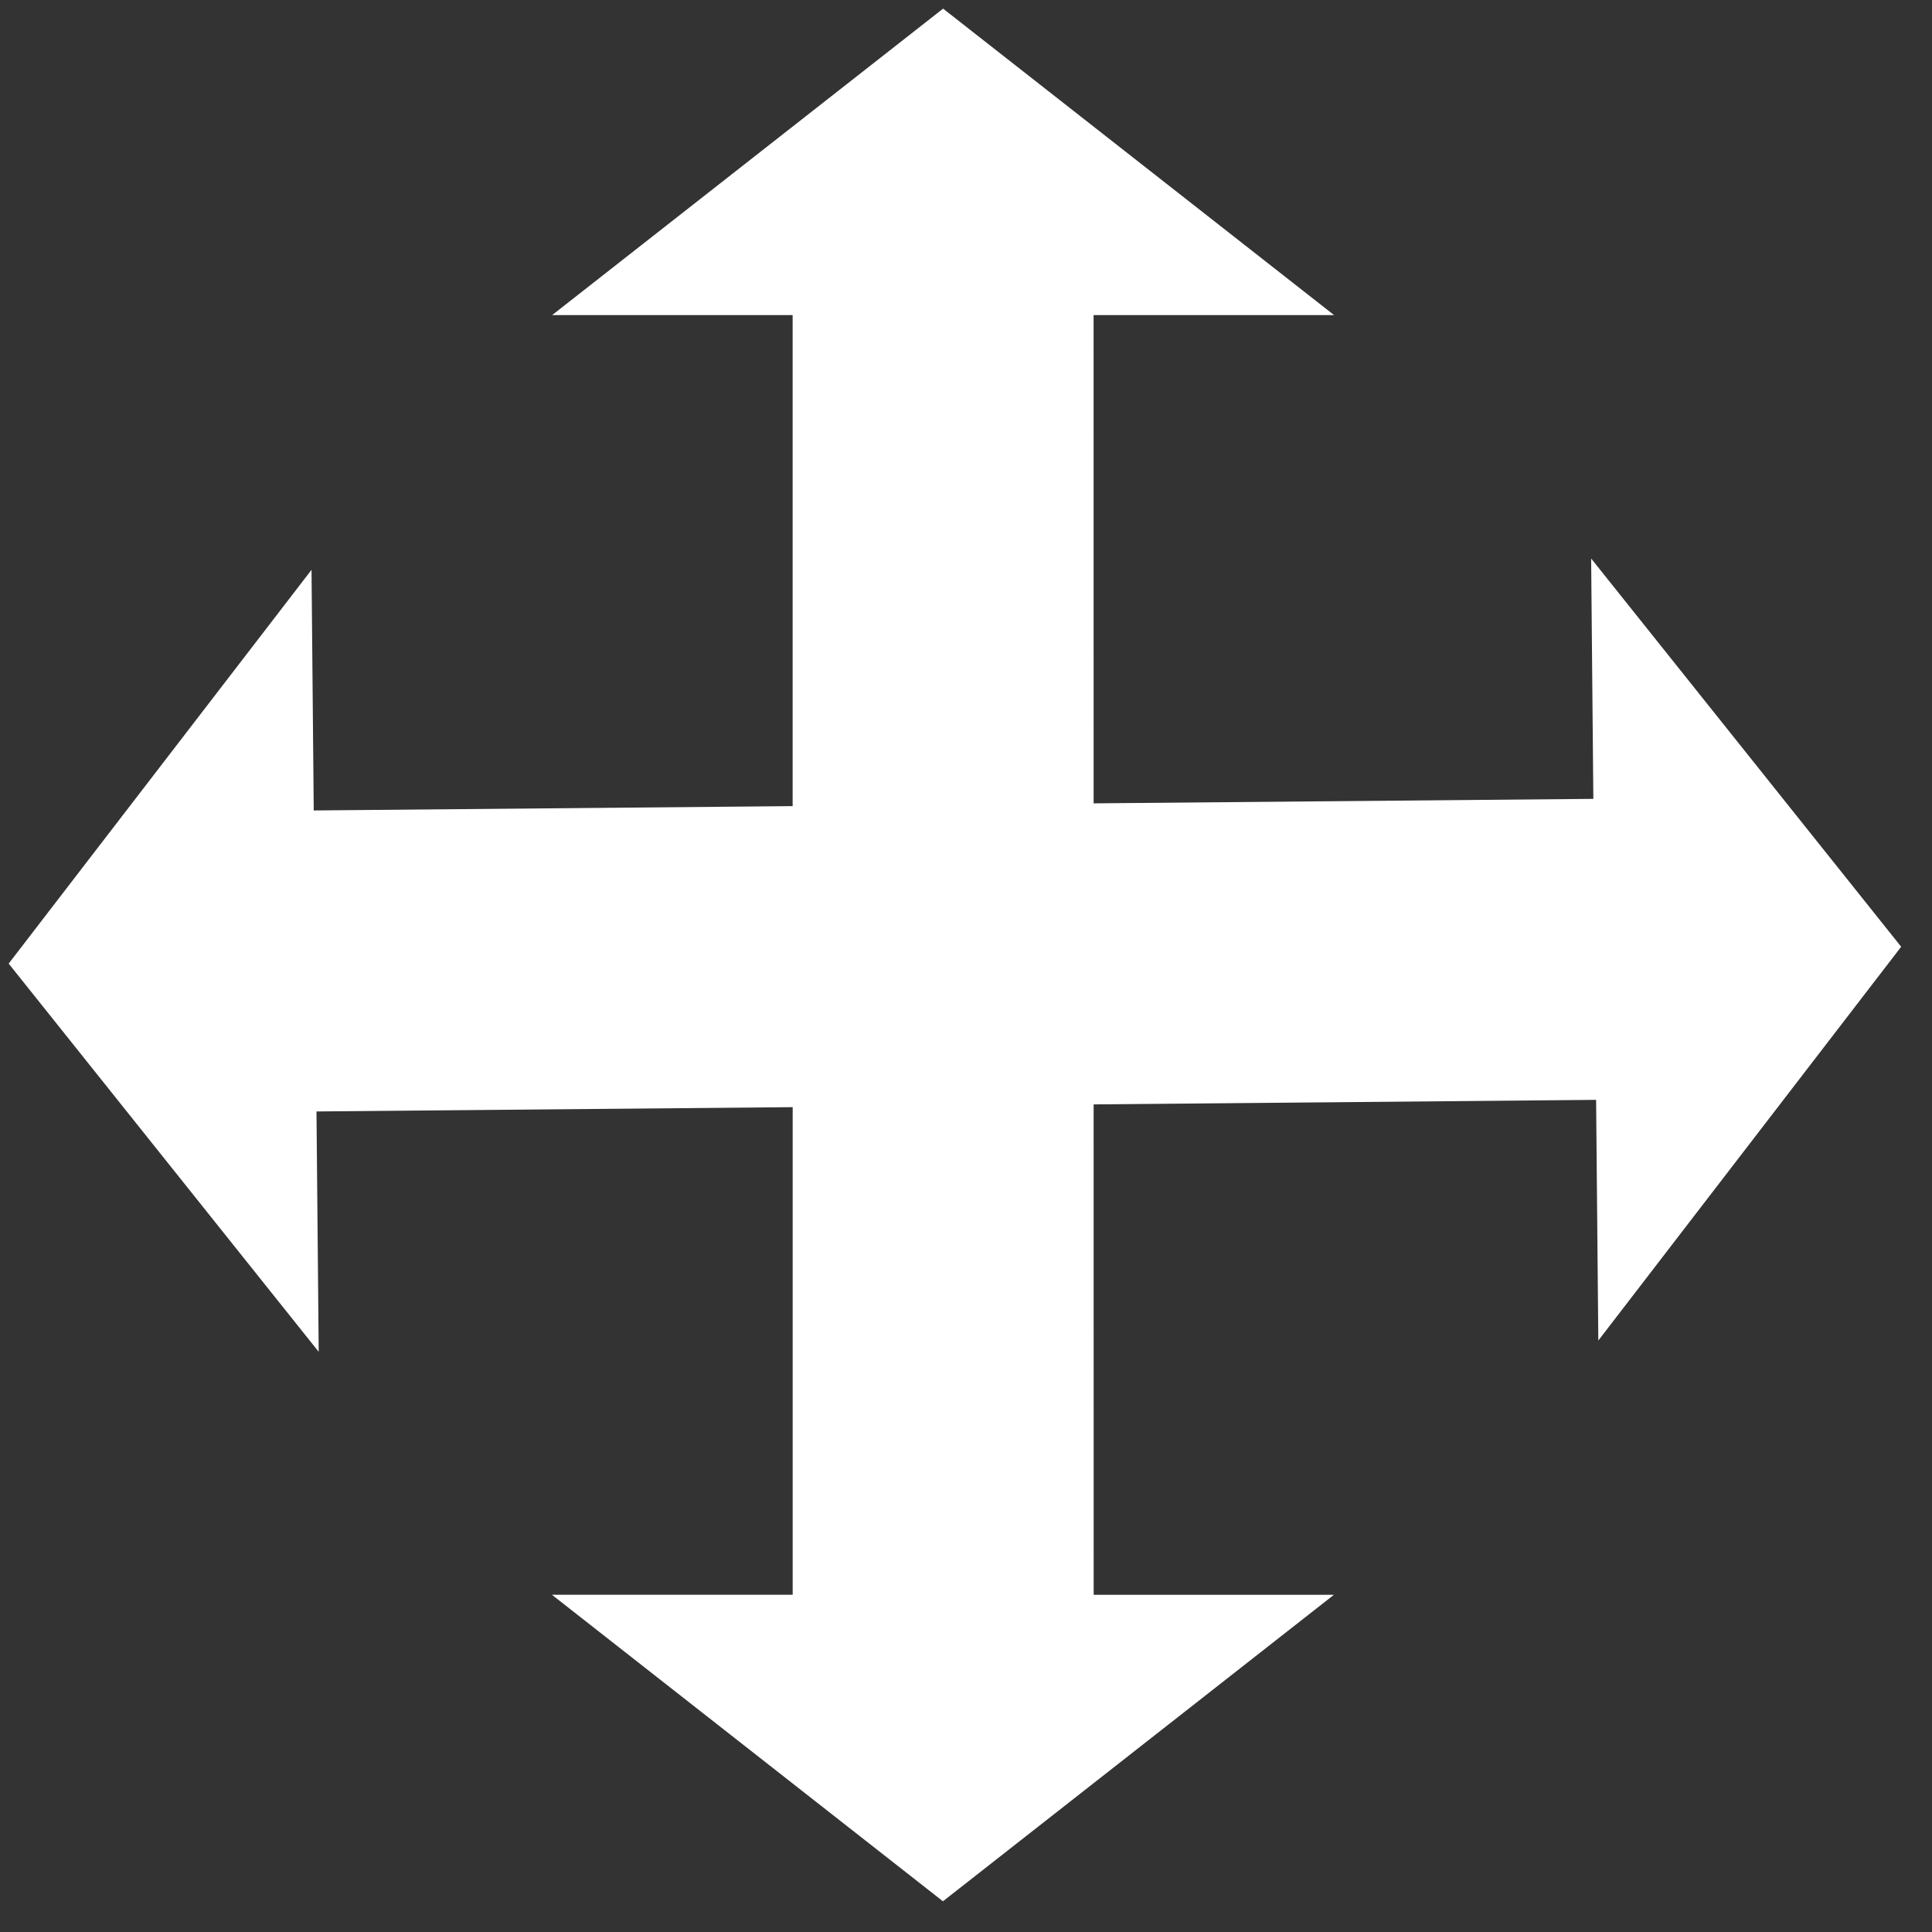 <svg width="49" height="49" viewBox="0 0 49 49" fill="none" xmlns="http://www.w3.org/2000/svg">
<rect x="0" y="0" width="49" height="49" fill="#333333" stroke="none"/>
<path fill-rule="evenodd" clip-rule="evenodd" d="M7.901 14.452L0.22 24.439L8.083 34.285L8.027 28.189L20.104 28.08L20.104 40.447L13.998 40.447L23.915 48.221L33.831 40.448L27.738 40.448L27.737 28.01L40.481 27.895L40.537 33.999L48.218 24.012L40.355 14.165L40.411 20.261L27.737 20.375L27.736 7.992L33.836 7.992L23.919 0.219L14.003 7.992L20.103 7.992L20.103 20.445L7.957 20.555L7.901 14.452Z" fill="white"/>
</svg>
